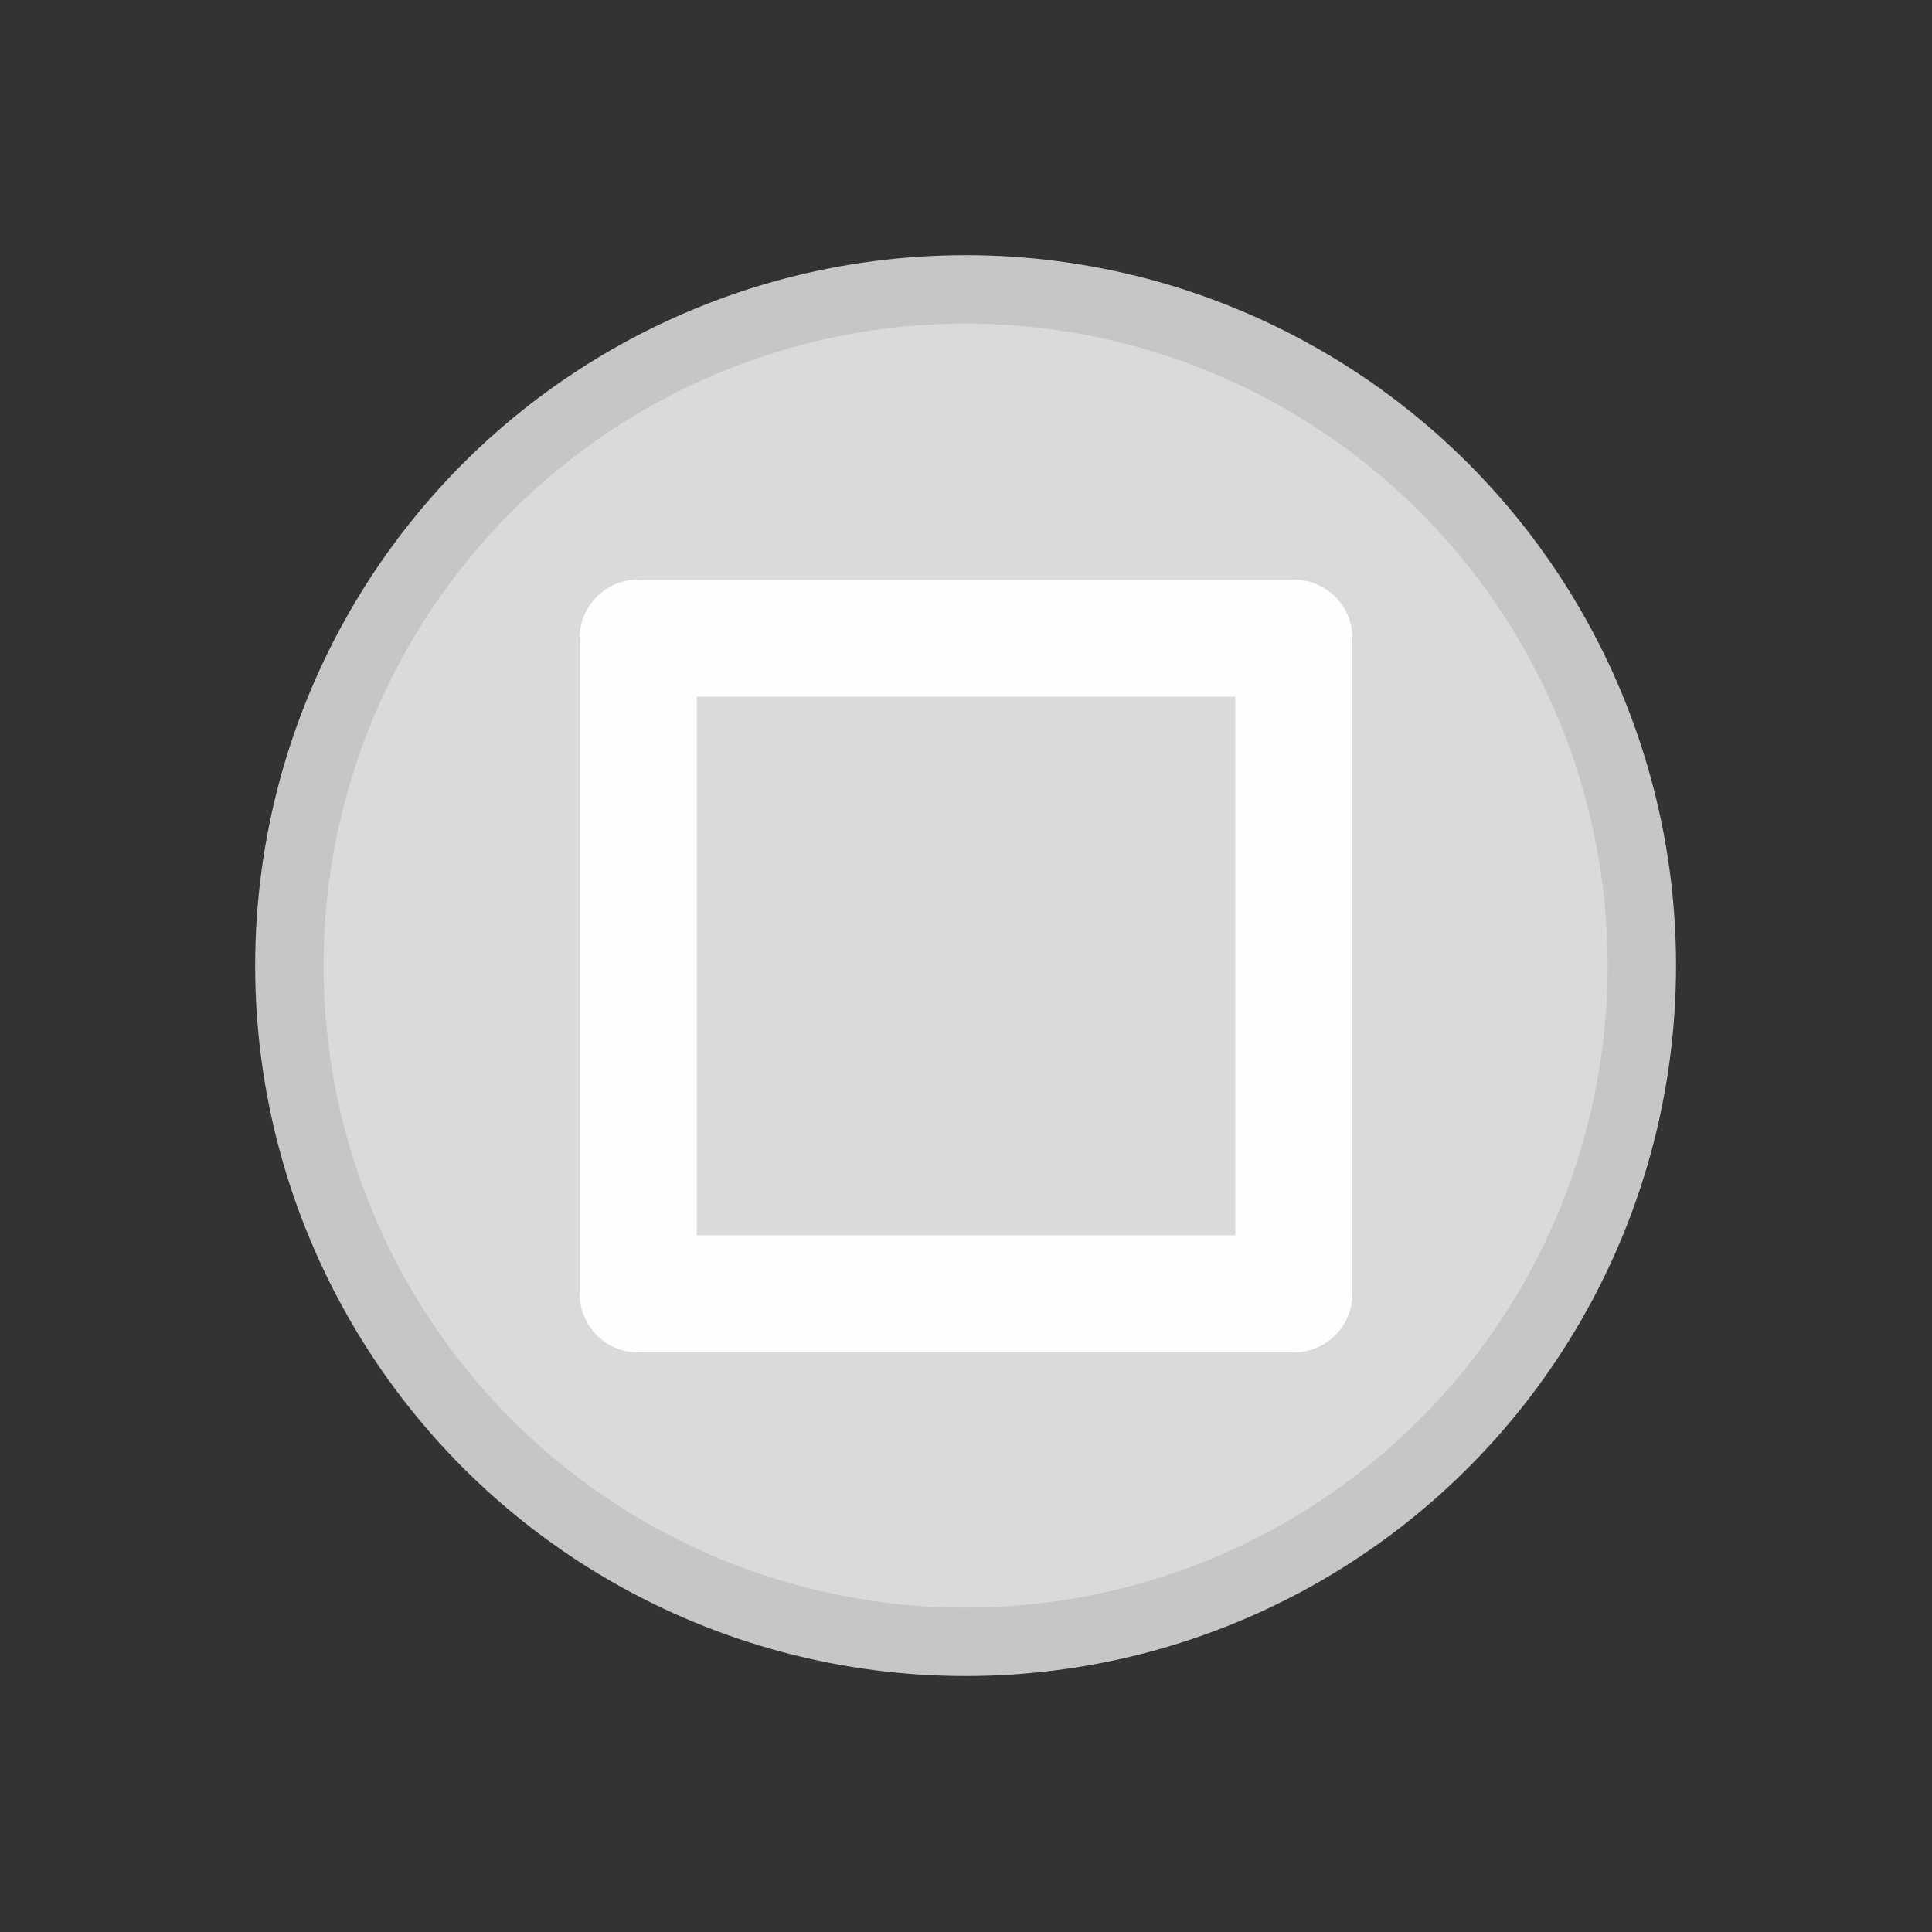 <?xml version="1.0" encoding="UTF-8" standalone="no"?>
<!--Creator: CorelDRAW 2021.5-->

<svg
   xml:space="preserve"
   width="10mm"
   height="10mm"
   version="1.1"
   style="shape-rendering:geometricPrecision; text-rendering:geometricPrecision; image-rendering:optimizeQuality; fill-rule:evenodd; clip-rule:evenodd"
   viewBox="0 0 24.57 24.57"
   id="svg1"
   sodipodi:docname="m_overview.svg"
   inkscape:version="1.3.2 (091e20e, 2023-11-25, custom)"
   xmlns:inkscape="http://www.inkscape.org/namespaces/inkscape"
   xmlns:sodipodi="http://sodipodi.sourceforge.net/DTD/sodipodi-0.dtd"
   xmlns="http://www.w3.org/2000/svg"
   xmlns:svg="http://www.w3.org/2000/svg"><rect x="0" y="0" width="24.57" height="24.57" fill="#333333" stroke="none"/><sodipodi:namedview
   id="namedview1"
   pagecolor="#ffffff"
   bordercolor="#000000"
   borderopacity="0.25"
   inkscape:showpageshadow="2"
   inkscape:pageopacity="0.0"
   inkscape:pagecheckerboard="0"
   inkscape:deskcolor="#d1d1d1"
   inkscape:document-units="mm"
   showgrid="true"
   inkscape:zoom="10.24"
   inkscape:cx="54.248047"
   inkscape:cy="5.4199219"
   inkscape:window-width="1920"
   inkscape:window-height="1009"
   inkscape:window-x="-8"
   inkscape:window-y="-8"
   inkscape:window-maximized="1"
   inkscape:current-layer="Ebene_x0020_1"><inkscape:grid
     visible="true"
     id="grid1"
     units="mm"
     originx="0"
     originy="0"
     spacingx="2.457"
     spacingy="2.457"
     empcolor="#0099e5"
     empopacity="0.302"
     color="#0099e5"
     opacity="0.149"
     empspacing="5"
     dotted="false"
     gridanglex="30"
     gridanglez="30" /></sodipodi:namedview>
    <defs
   id="defs1" />
    <g
   id="Ebene_x0020_1"
   inkscape:label="Ebene 1">
        <rect
   x="-0"
   width="24.57"
   height="24.57"
   style="fill:none"
   id="rect1" />
        <circle
   cx="12.28"
   cy="12.28"
   r="8.6"
   style="stroke:#C5C6C6;stroke-width:0.87;stroke-miterlimit:22.926;fill:#D9DADA"
   id="circle1" />
        
    <path
   id="rect2"
   style="fill:#000000;fill-opacity:0;stroke:#fefefe;stroke-width:1.49;stroke-linecap:round;stroke-linejoin:round;stroke-dasharray:none;stroke-opacity:1"
   d="M 8.116,8.116 V 16.454 H 16.454 V 8.116 Z" /></g>
</svg>
